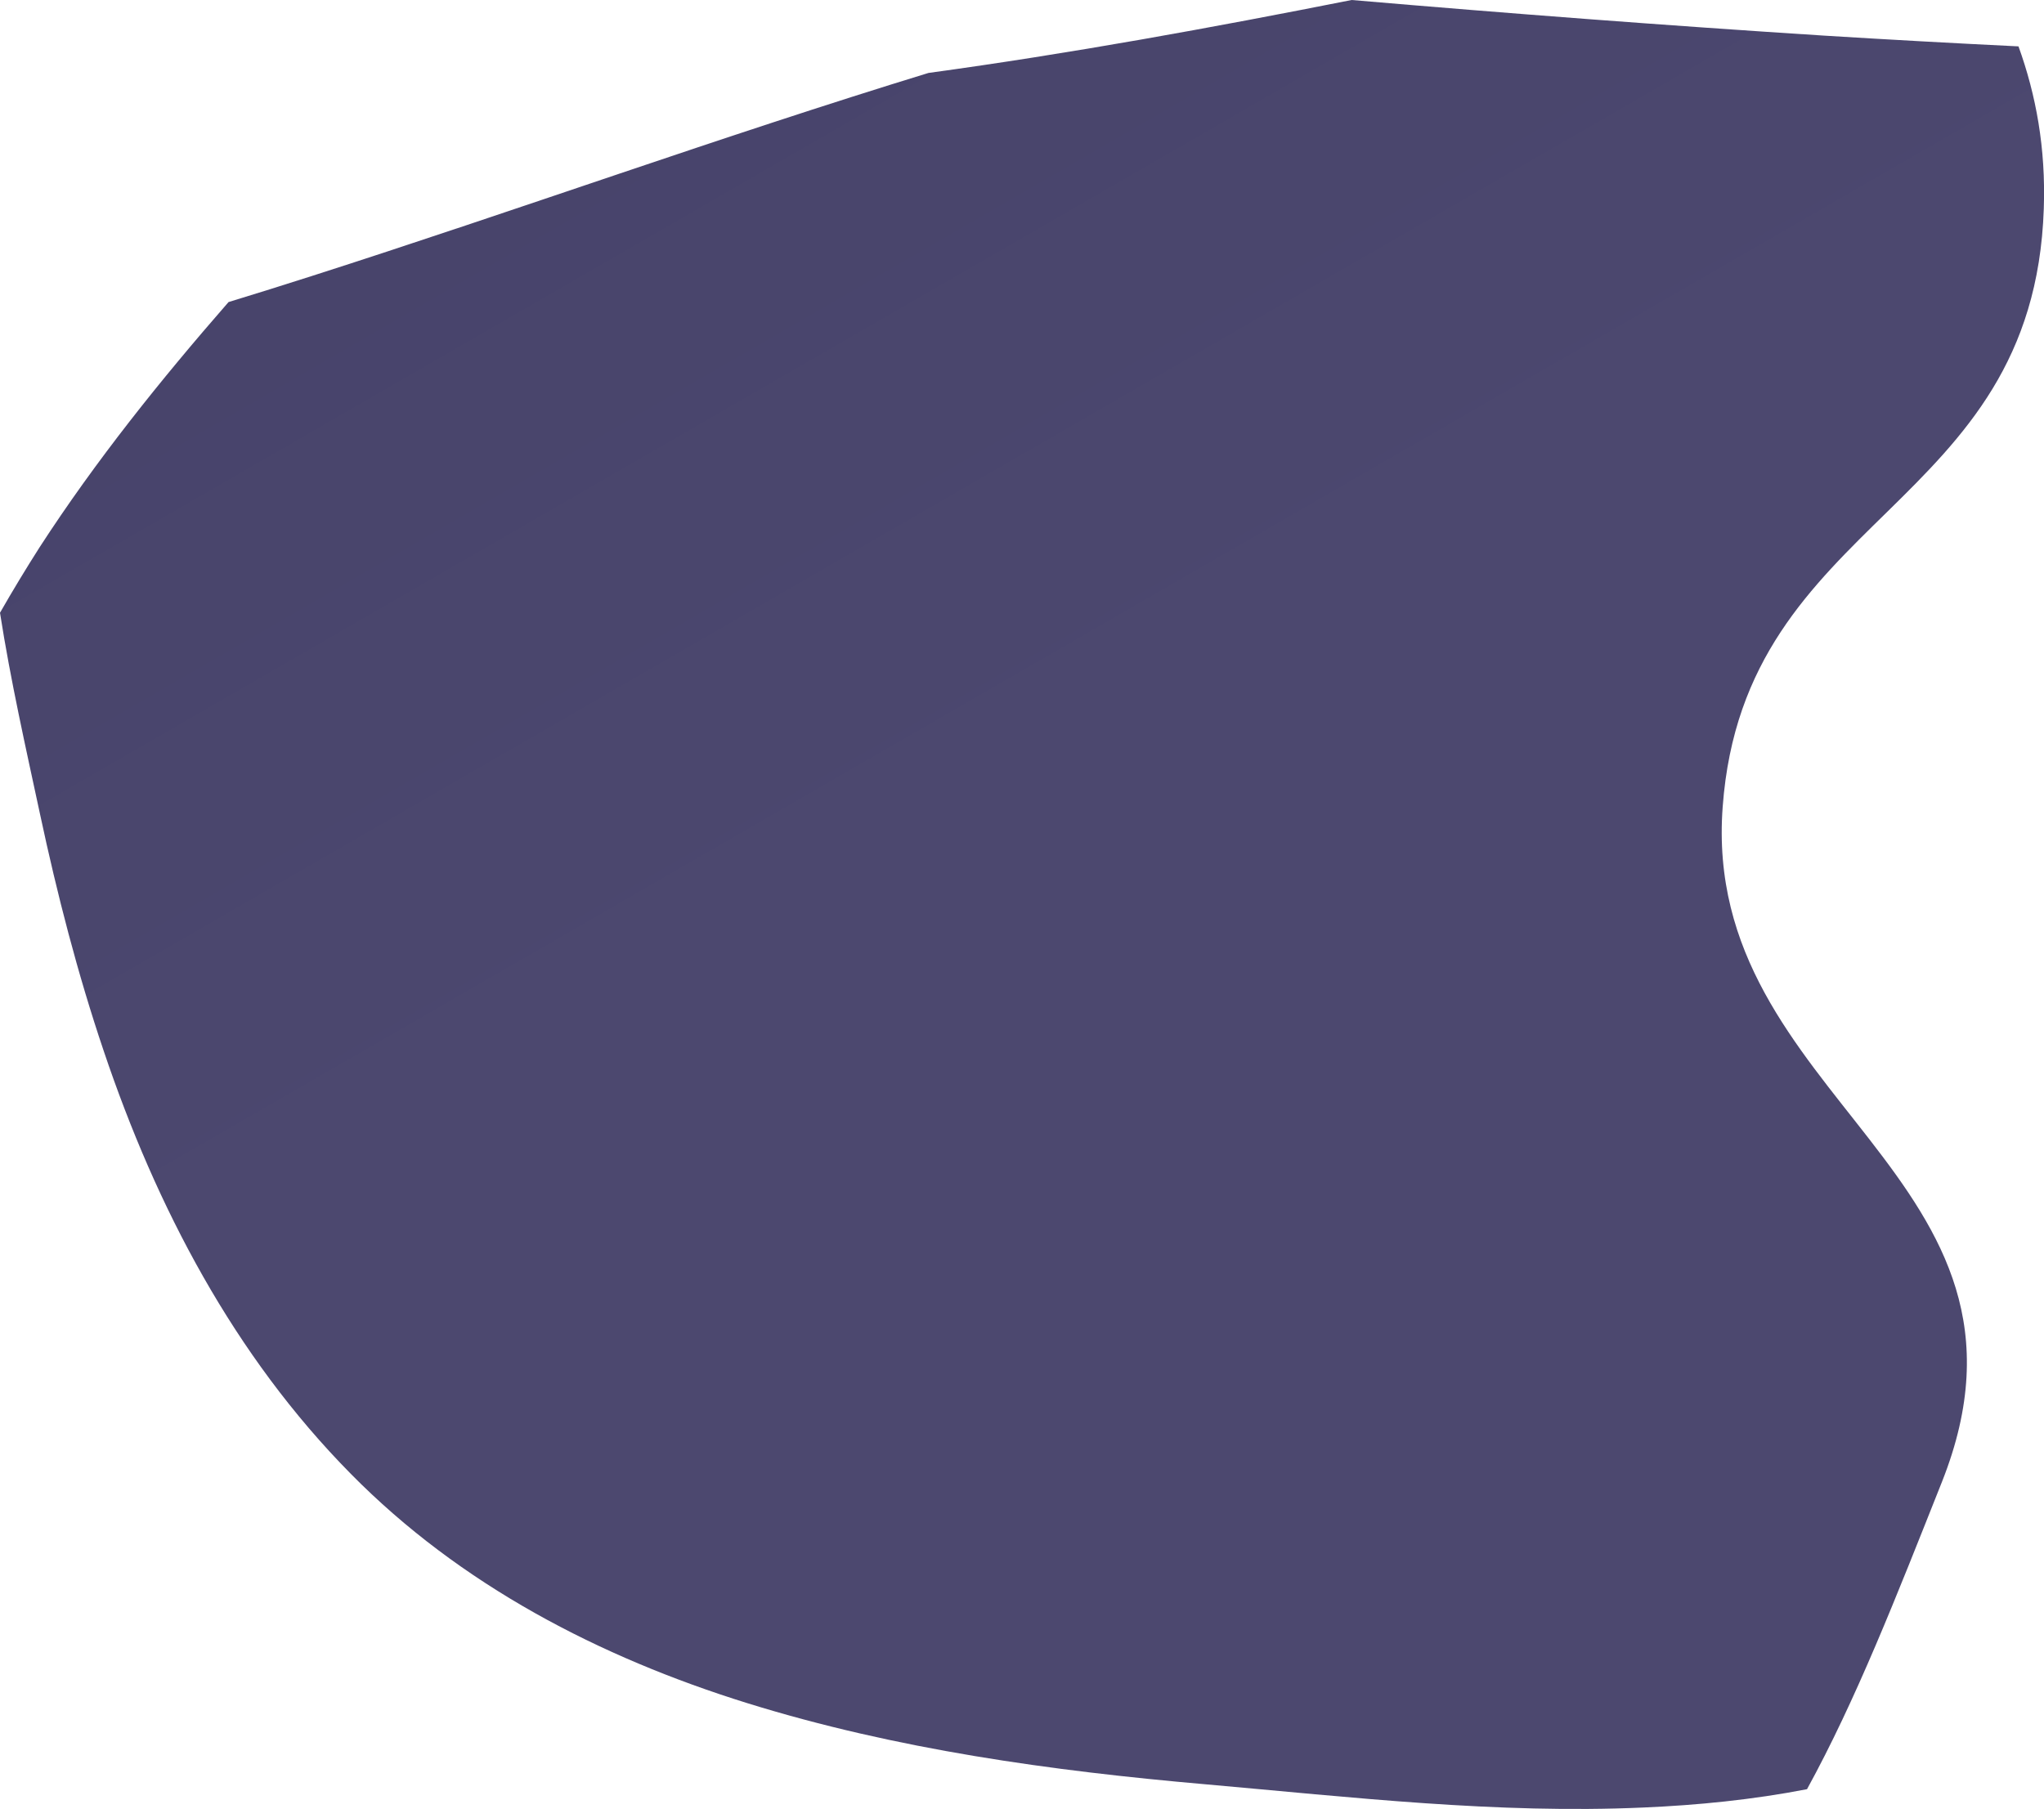 <?xml version="1.0" encoding="utf-8"?>
<!-- Generator: Adobe Illustrator 21.1.0, SVG Export Plug-In . SVG Version: 6.00 Build 0)  -->
<svg version="1.1" id="Layer_1" xmlns="http://www.w3.org/2000/svg" xmlns:xlink="http://www.w3.org/1999/xlink" x="0px" y="0px"
	 viewBox="0 0 969.5 858.2" style="enable-background:new 0 0 969.5 858.2;" xml:space="preserve">
<style type="text/css">
	.st0{fill:url(#SVGID_1_);}
</style>
<linearGradient id="SVGID_1_" gradientUnits="userSpaceOnUse" x1="-1773.142" y1="763.853" x2="-1773.642" y2="764.719" gradientTransform="matrix(2308.731 0 0 -2373.207 4094243.25 1813111.375)">
	<stop  offset="0" style="stop-color:#4C486F"/>
	<stop  offset="1" style="stop-color:#322E57"/>
</linearGradient>
<path class="st0" d="M969.4,99c1-28.8-3.7-54-12-77c-30.7-1.5-61.5-3.2-92.2-5.1C790.4,12.1,715.7,6.4,641.1,0
	c-66.6,13.2-133.4,25.4-200.7,34.6C342.2,64.7,245.5,99.7,147.7,131c-13.1,4.2-26.2,8.3-39.3,12.3c-32.2,36.9-62.9,75.1-89.6,116.3
	C12.3,269.8,6,280.2,0,290.7c5,32.1,12.2,63.9,19,95.6c8.1,37.9,17.8,75.6,30.2,112.3c25,74.2,61.8,144.5,117.2,200.6
	c51.9,52.7,118,87,188.1,108.8c70.5,21.9,144.1,32.1,217.5,38.5c69.1,6.1,138,14.1,207.5,11c25.6-1.1,51.9-3.7,77.6-8.7
	c23.3-42.5,42.3-91.2,64-145.8c57.6-145.3-114.5-181-104-320.3C827.4,243.4,964.6,243.1,969.4,99z"/>
</svg>

